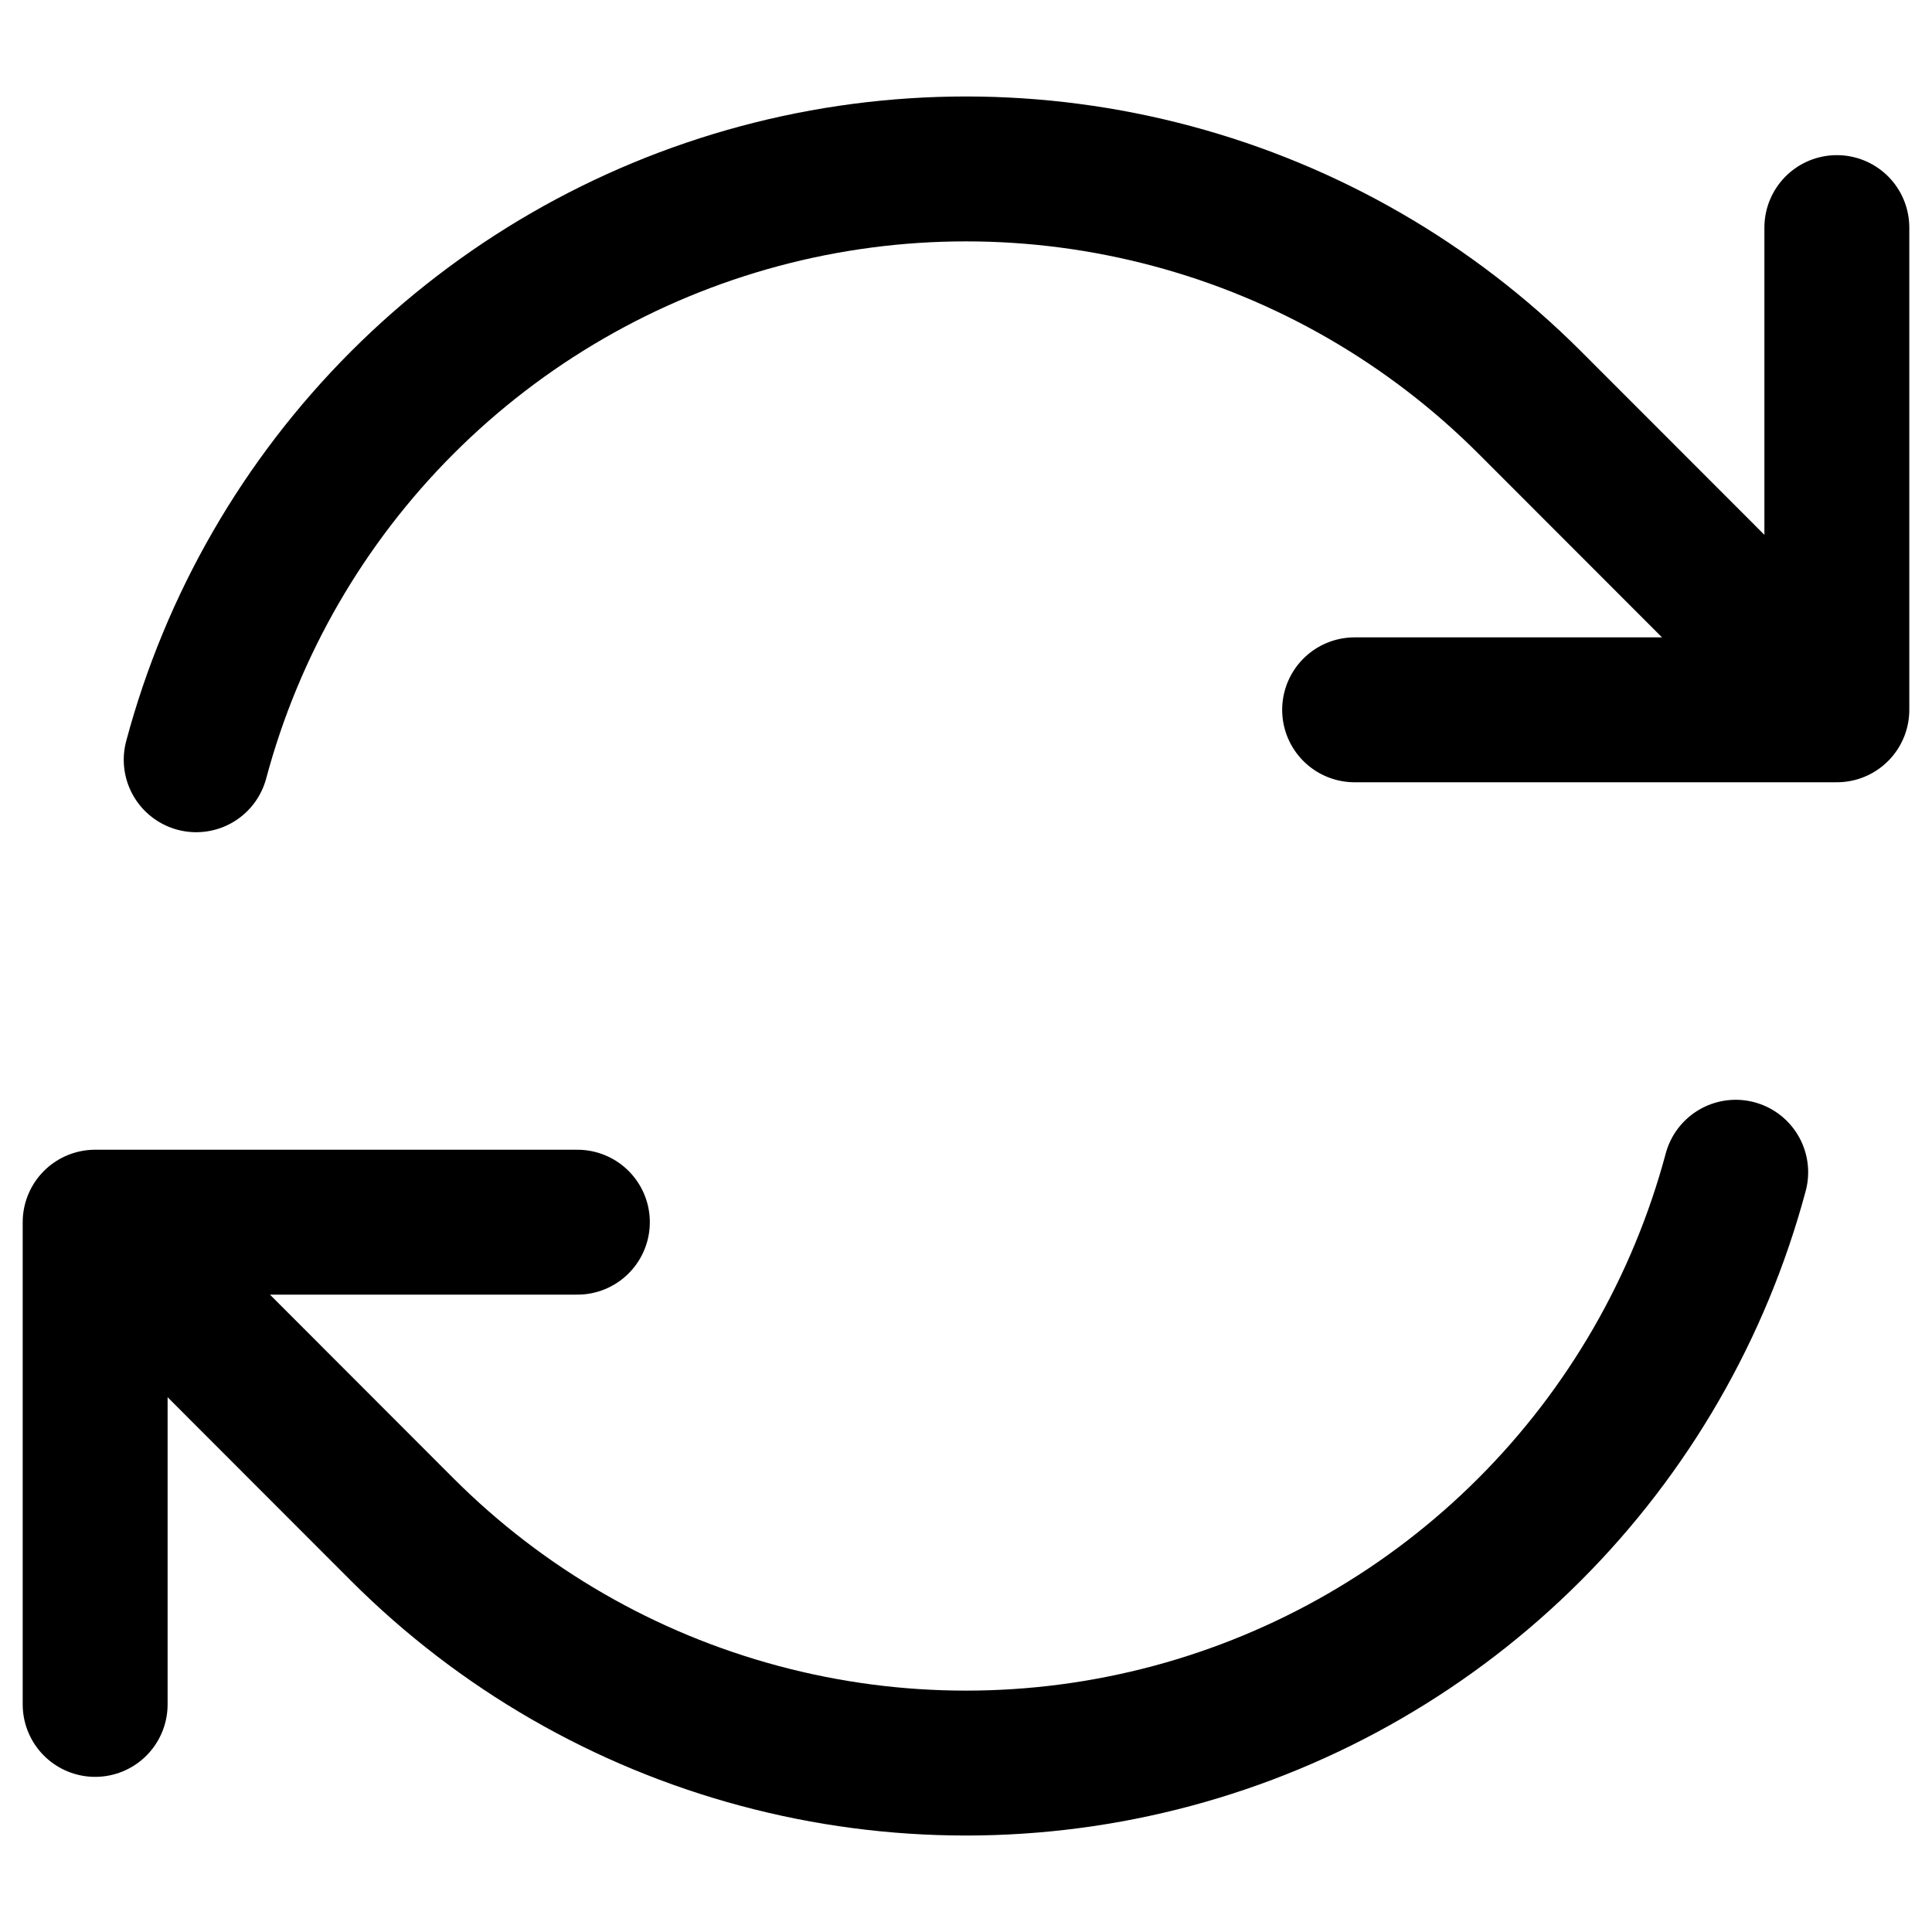 <svg width="20" height="20" viewBox="0 0 20 20" fill="none" xmlns="http://www.w3.org/2000/svg">
<path d="M14.023 7.348H19.015L15.834 4.165C14.81 3.141 13.534 2.404 12.135 2.03C10.736 1.655 9.263 1.655 7.864 2.03C6.465 2.405 5.19 3.142 4.166 4.166C3.142 5.19 2.405 6.466 2.031 7.865M0.985 17.644V12.652M0.985 12.652H5.977M0.985 12.652L4.165 15.835C5.189 16.859 6.465 17.596 7.864 17.97C9.263 18.345 10.736 18.345 12.135 17.97C13.534 17.595 14.809 16.858 15.833 15.834C16.857 14.81 17.593 13.534 17.968 12.135M19.015 2.356V7.346" stroke="black" stroke-width="1.5" stroke-linecap="round" stroke-linejoin="round"/>
</svg>
